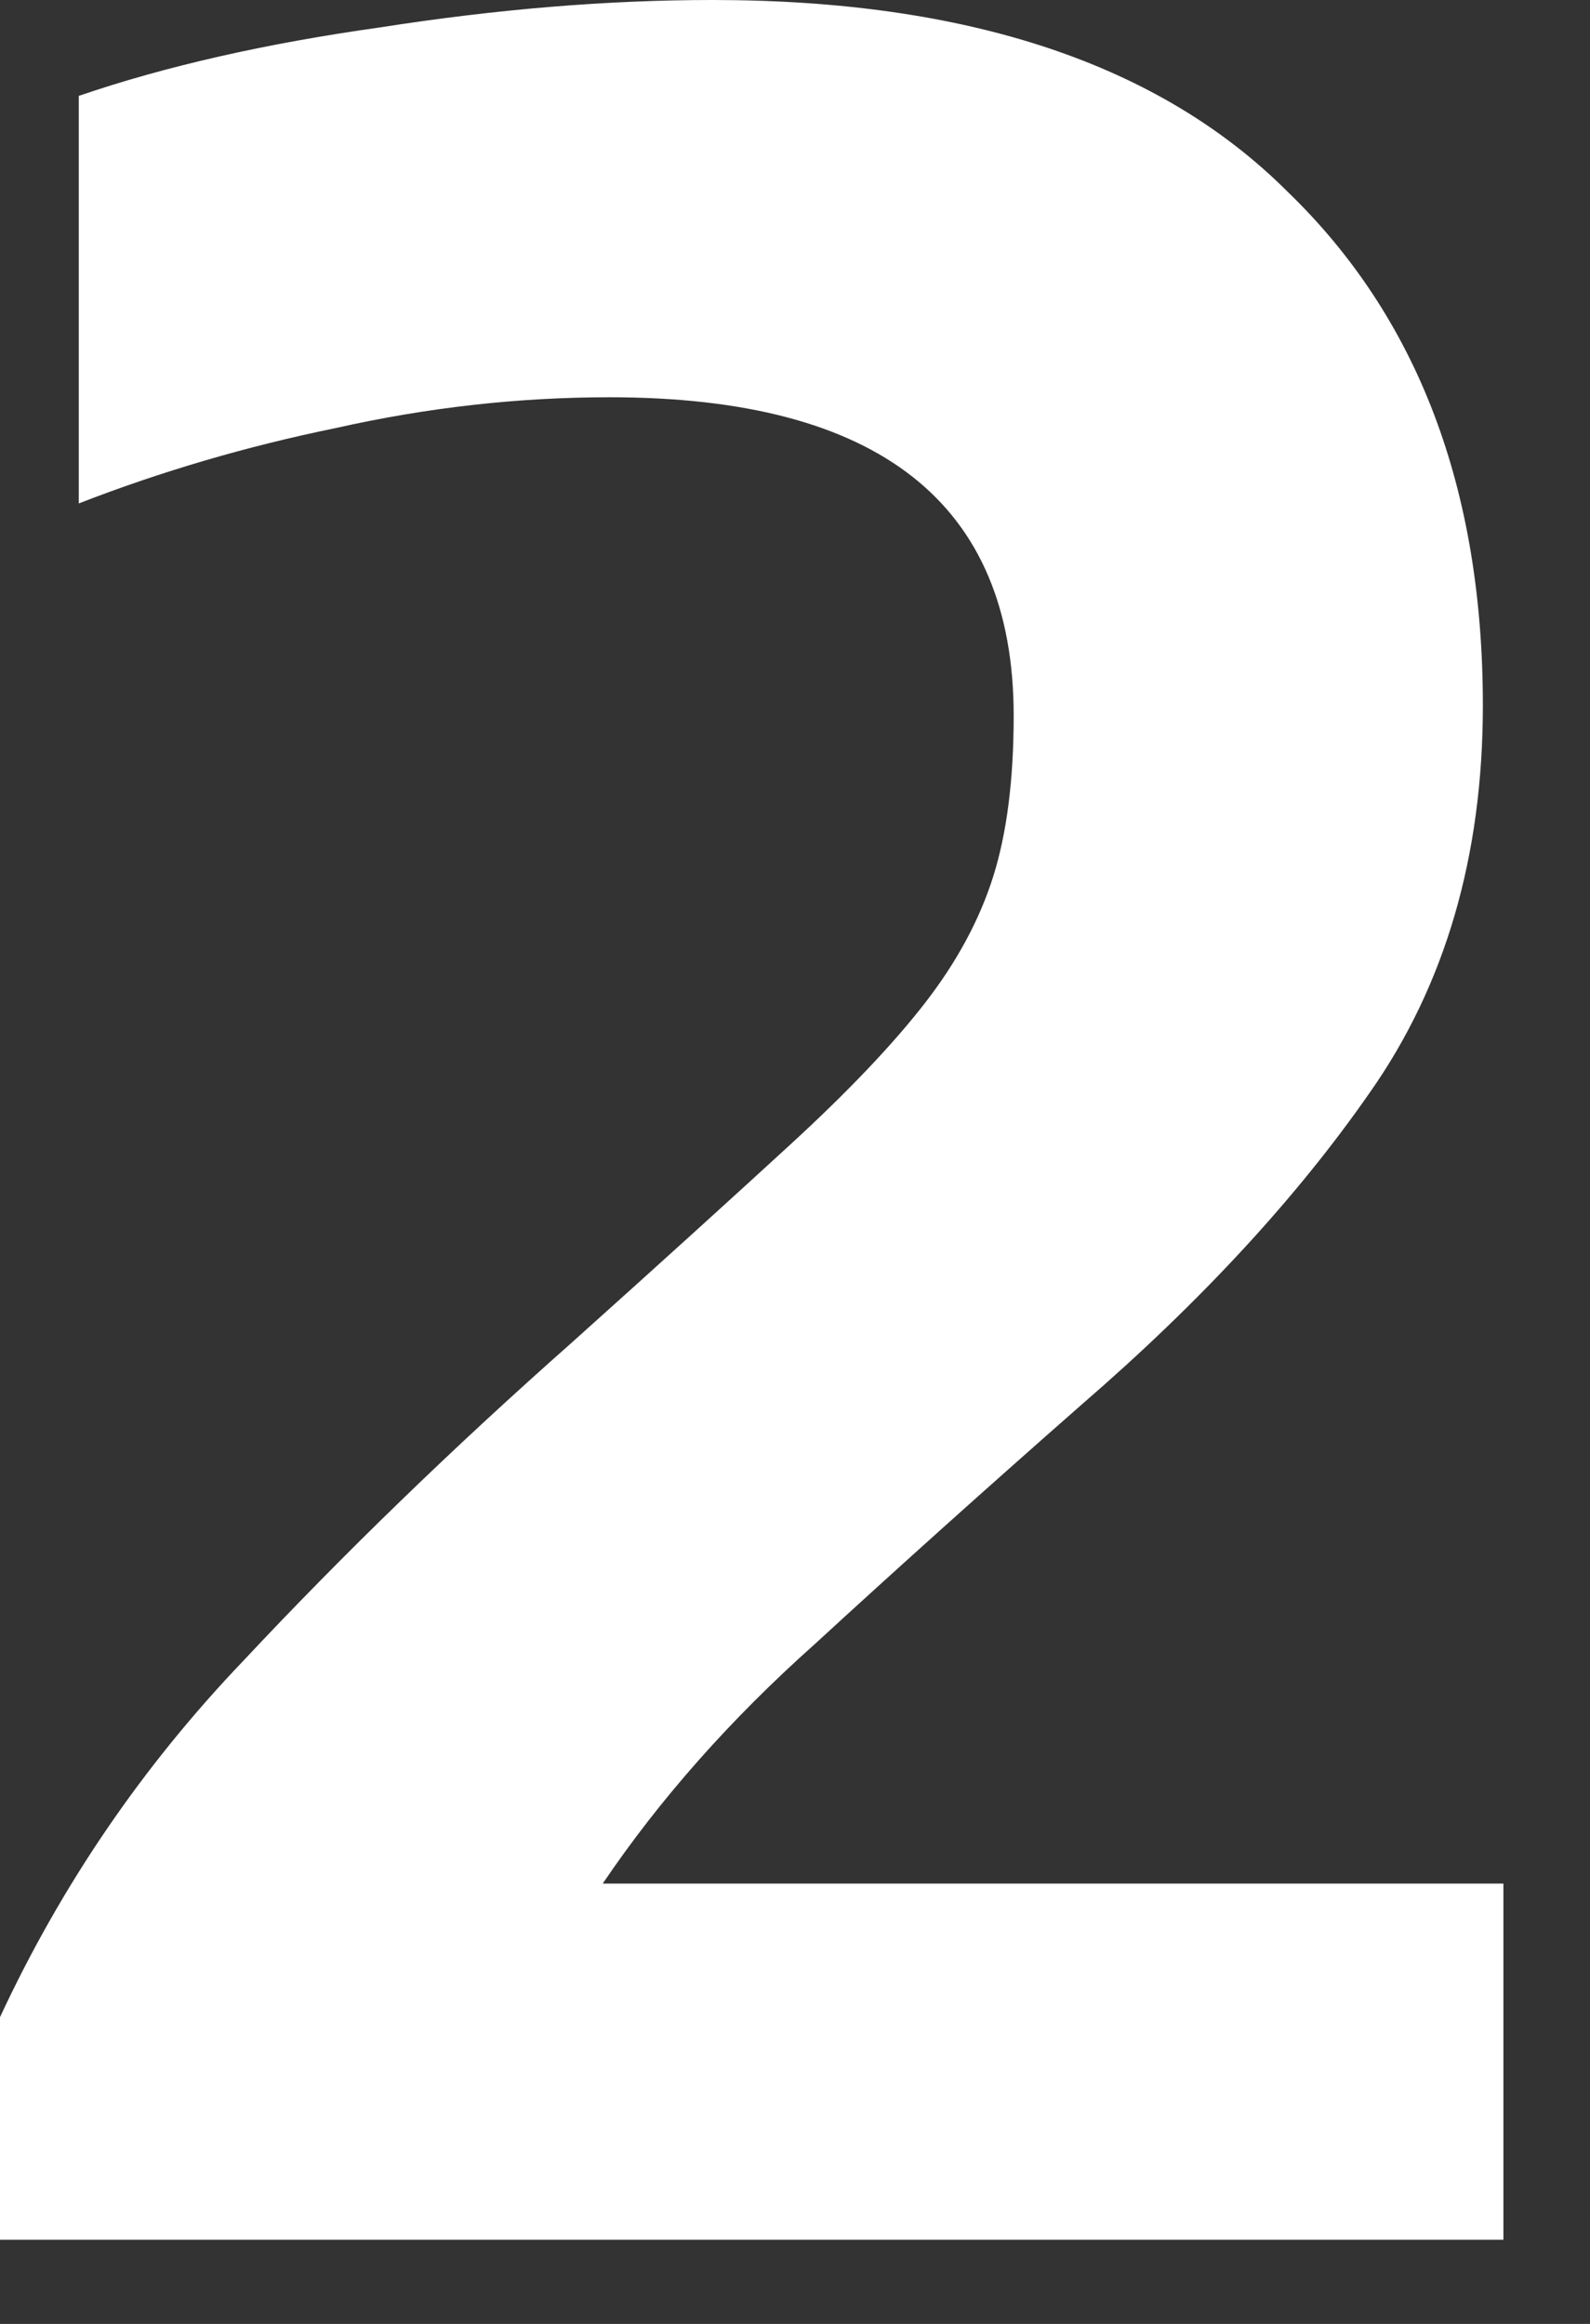 <svg width="13" height="19" viewBox="0 0 13 19" fill="none" xmlns="http://www.w3.org/2000/svg">
<rect x="0" y="0" width="13" height="19" fill="#333333" stroke="none"/>
<path d="M0 18.312V16.492C0.504 15.409 1.167 14.439 1.988 13.58C2.809 12.703 3.705 11.835 4.676 10.976C5.404 10.323 6.001 9.781 6.468 9.352C6.935 8.923 7.299 8.54 7.56 8.204C7.821 7.868 8.008 7.523 8.12 7.168C8.232 6.813 8.288 6.375 8.288 5.852C8.288 4.116 7.187 3.248 4.984 3.248C4.237 3.248 3.491 3.332 2.744 3.5C2.016 3.649 1.316 3.855 0.644 4.116V0.784C1.353 0.541 2.175 0.355 3.108 0.224C4.06 0.075 4.965 0 5.824 0C7.915 0 9.483 0.523 10.528 1.568C11.592 2.595 12.124 3.995 12.124 5.768C12.124 7 11.816 8.055 11.2 8.932C10.603 9.791 9.819 10.64 8.848 11.48C8.083 12.152 7.355 12.805 6.664 13.44C5.973 14.056 5.395 14.709 4.928 15.4H12.292V18.312H0Z" fill="white"/>
</svg>
